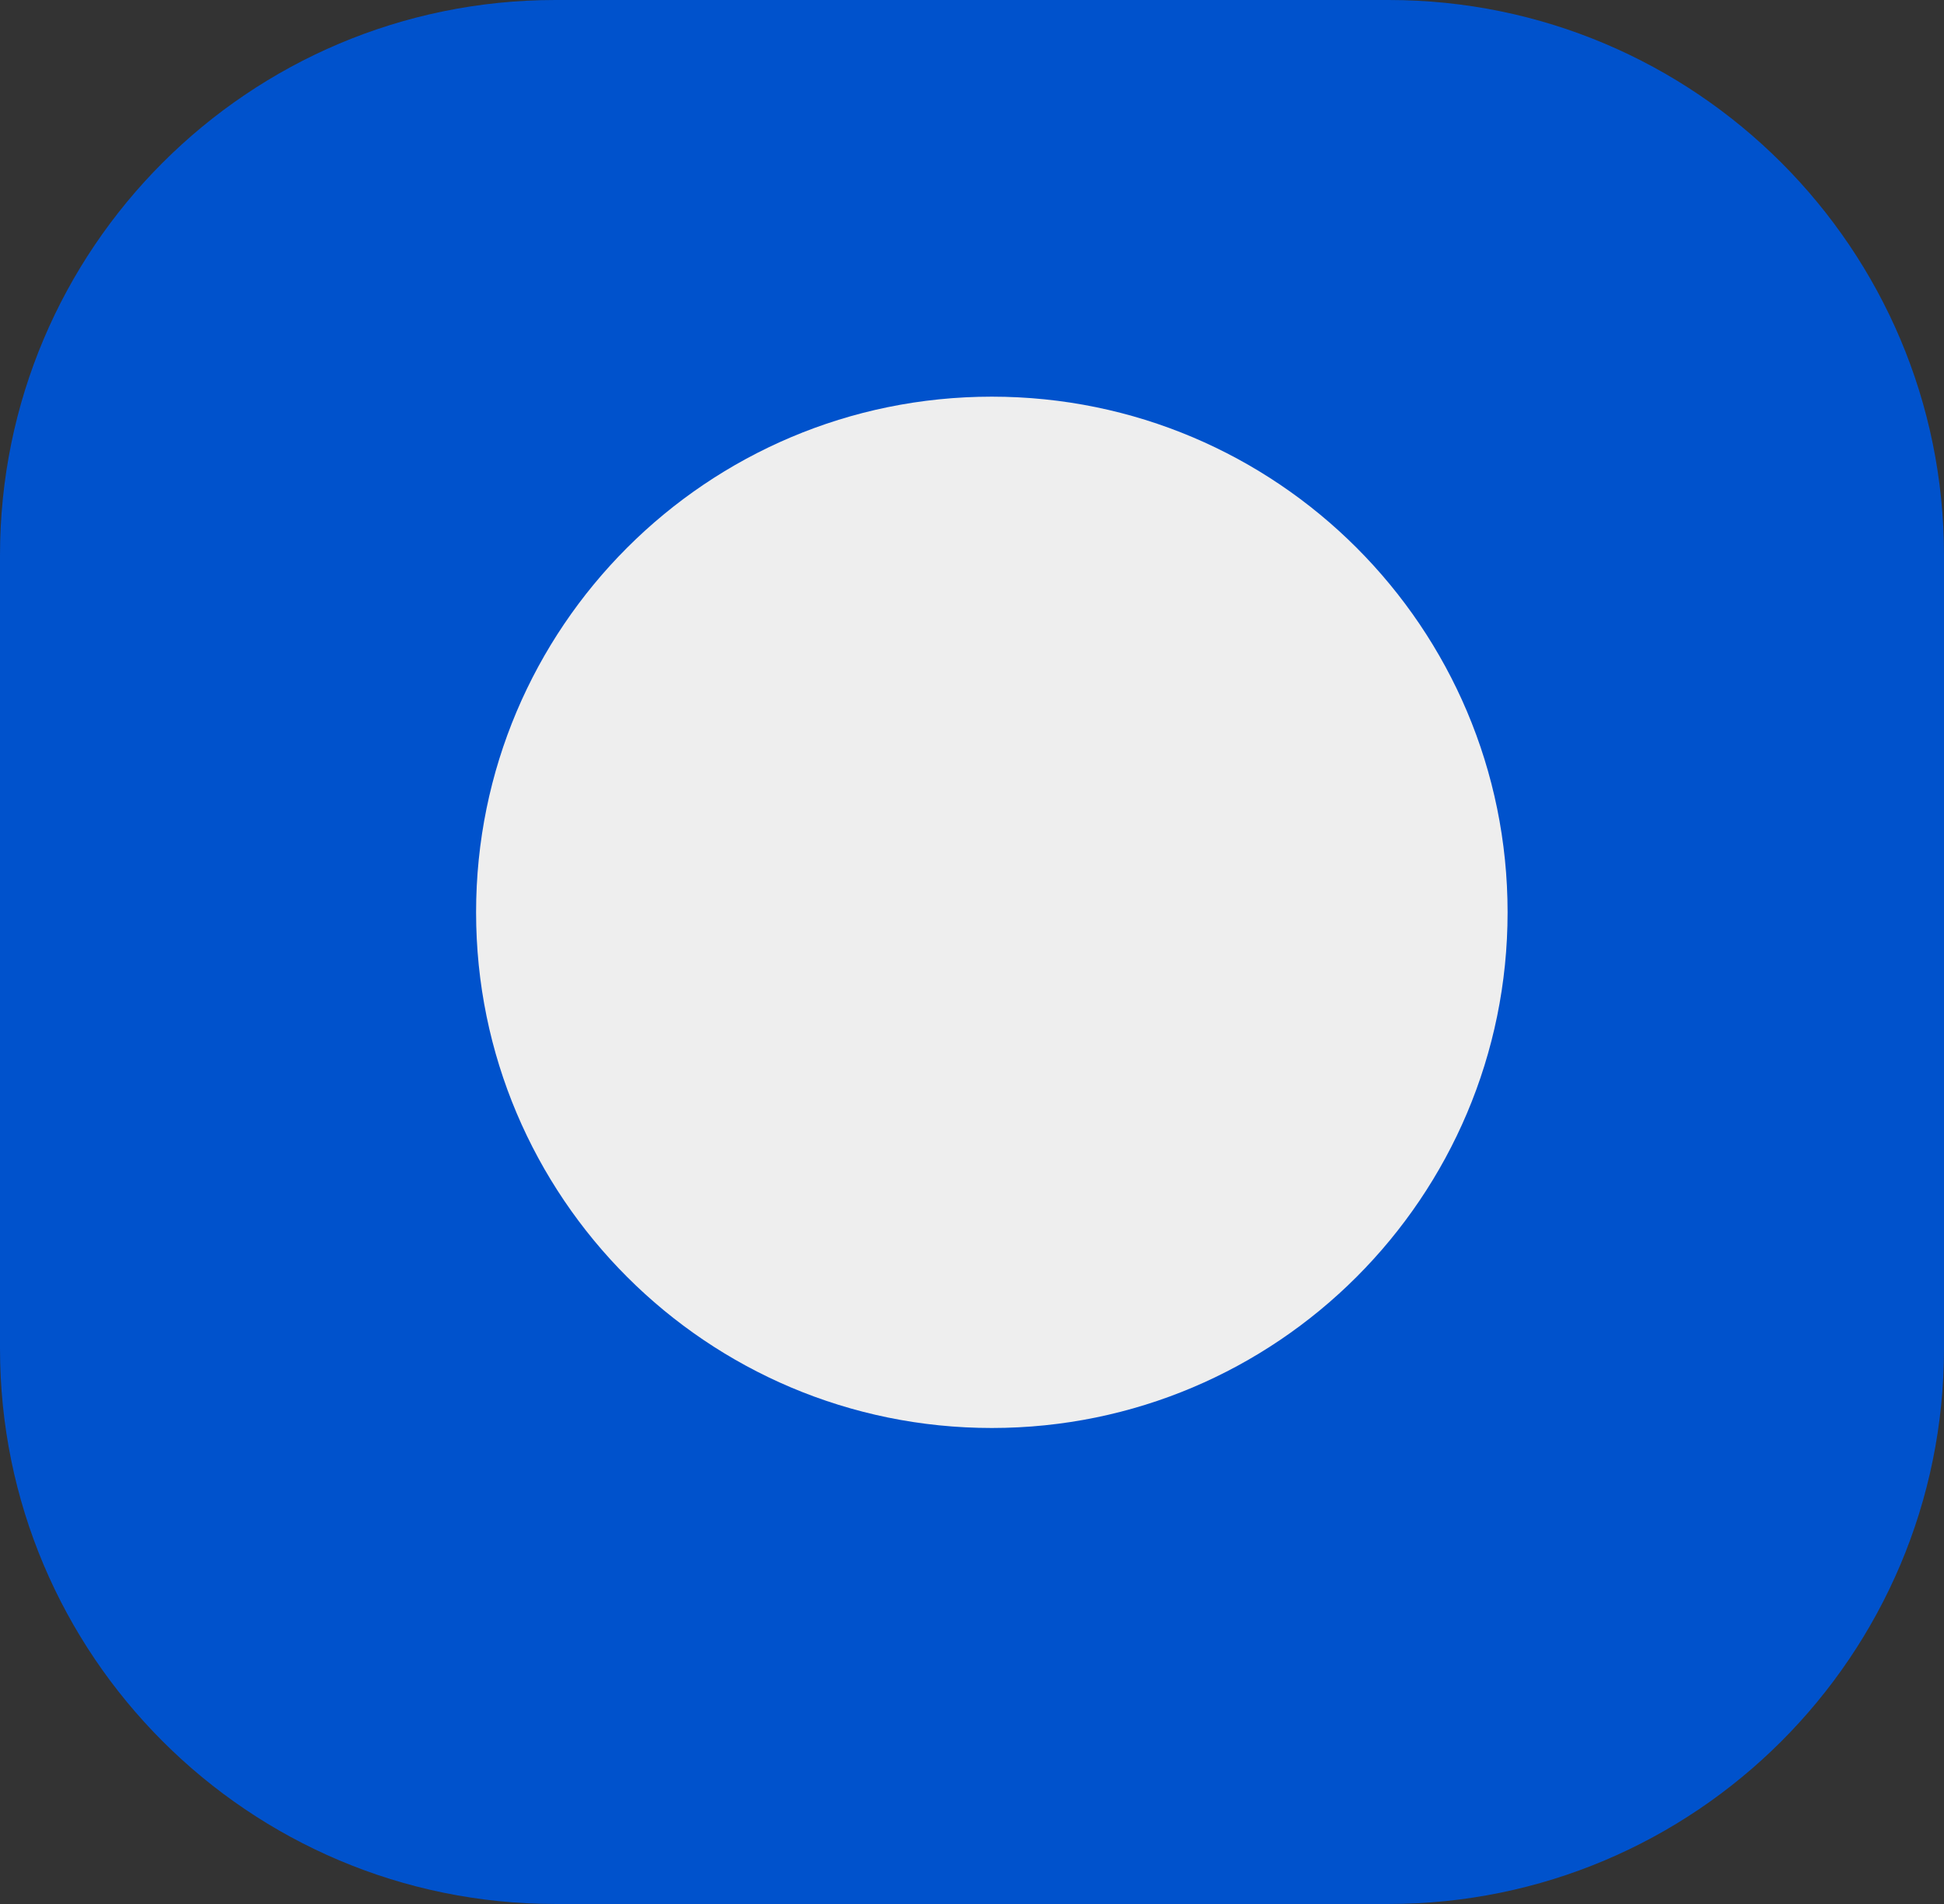 <svg width="49" height="48" viewBox="0 0 49 48" fill="none" xmlns="http://www.w3.org/2000/svg">
<rect x="0" y="0" width="49" height="48" fill="#333333" stroke="none"/>
<path d="M0 14C0 6.268 6.268 0 14 0H35C42.732 0 49 6.268 49 14V34C49 41.732 42.732 48 35 48H14C6.268 48 0 41.732 0 34V14Z" fill="#0052CC"/>
<path d="M38 23C38 30.18 32.18 36 25 36C17.82 36 12 30.18 12 23C12 15.82 17.82 10 25 10C32.18 10 38 15.82 38 23Z" fill="#EEEEEE"/>
</svg>
